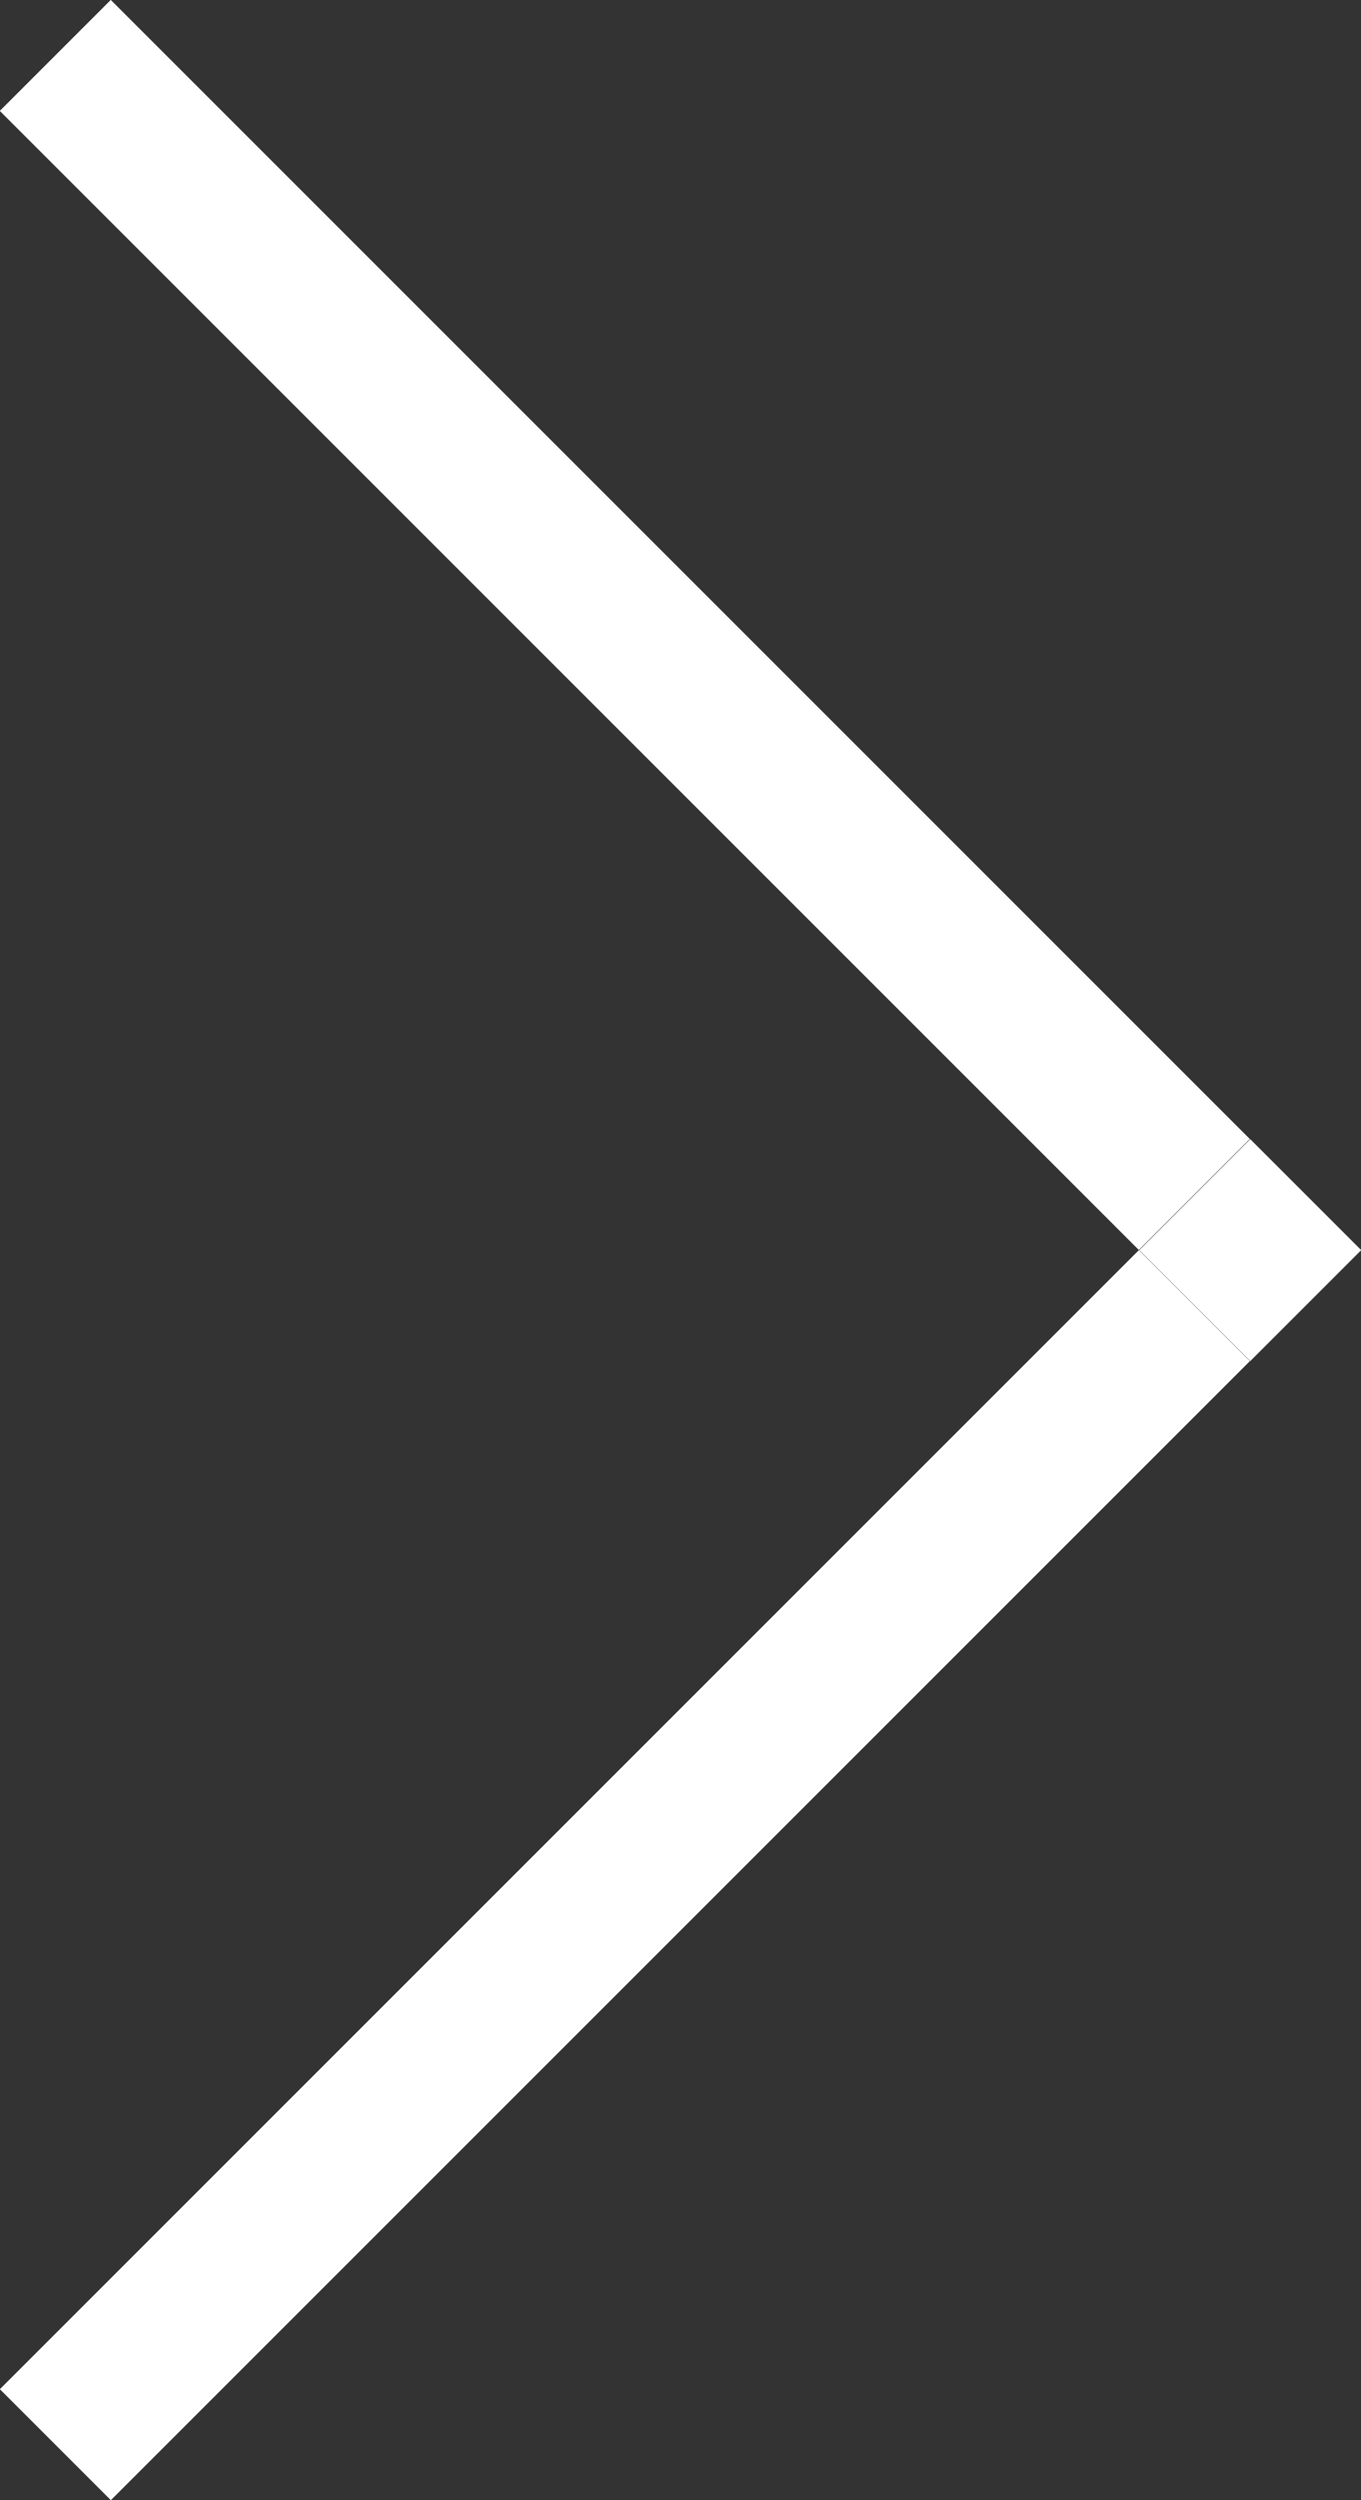 <svg xmlns="http://www.w3.org/2000/svg" id="Layer_1" data-name="Layer 1" viewBox="0 0 52.03 95.57"><rect x="0" y="0" width="52.03" height="95.57" fill="#333333" stroke="none"/><defs><style>.cls-1{fill:#fff}</style></defs><title>swipebox-next</title><rect width="6" height="61.58" x="20.89" y="-6.9" class="cls-1" transform="translate(-9.9 23.89) rotate(-45)"/><rect width="61.58" height="6" x="-6.9" y="68.68" class="cls-1" transform="translate(-43.69 37.89) rotate(-45)"/><rect width="6" height="6" x="44.79" y="44.79" class="cls-1" transform="translate(-19.79 47.79) rotate(-45)"/></svg>